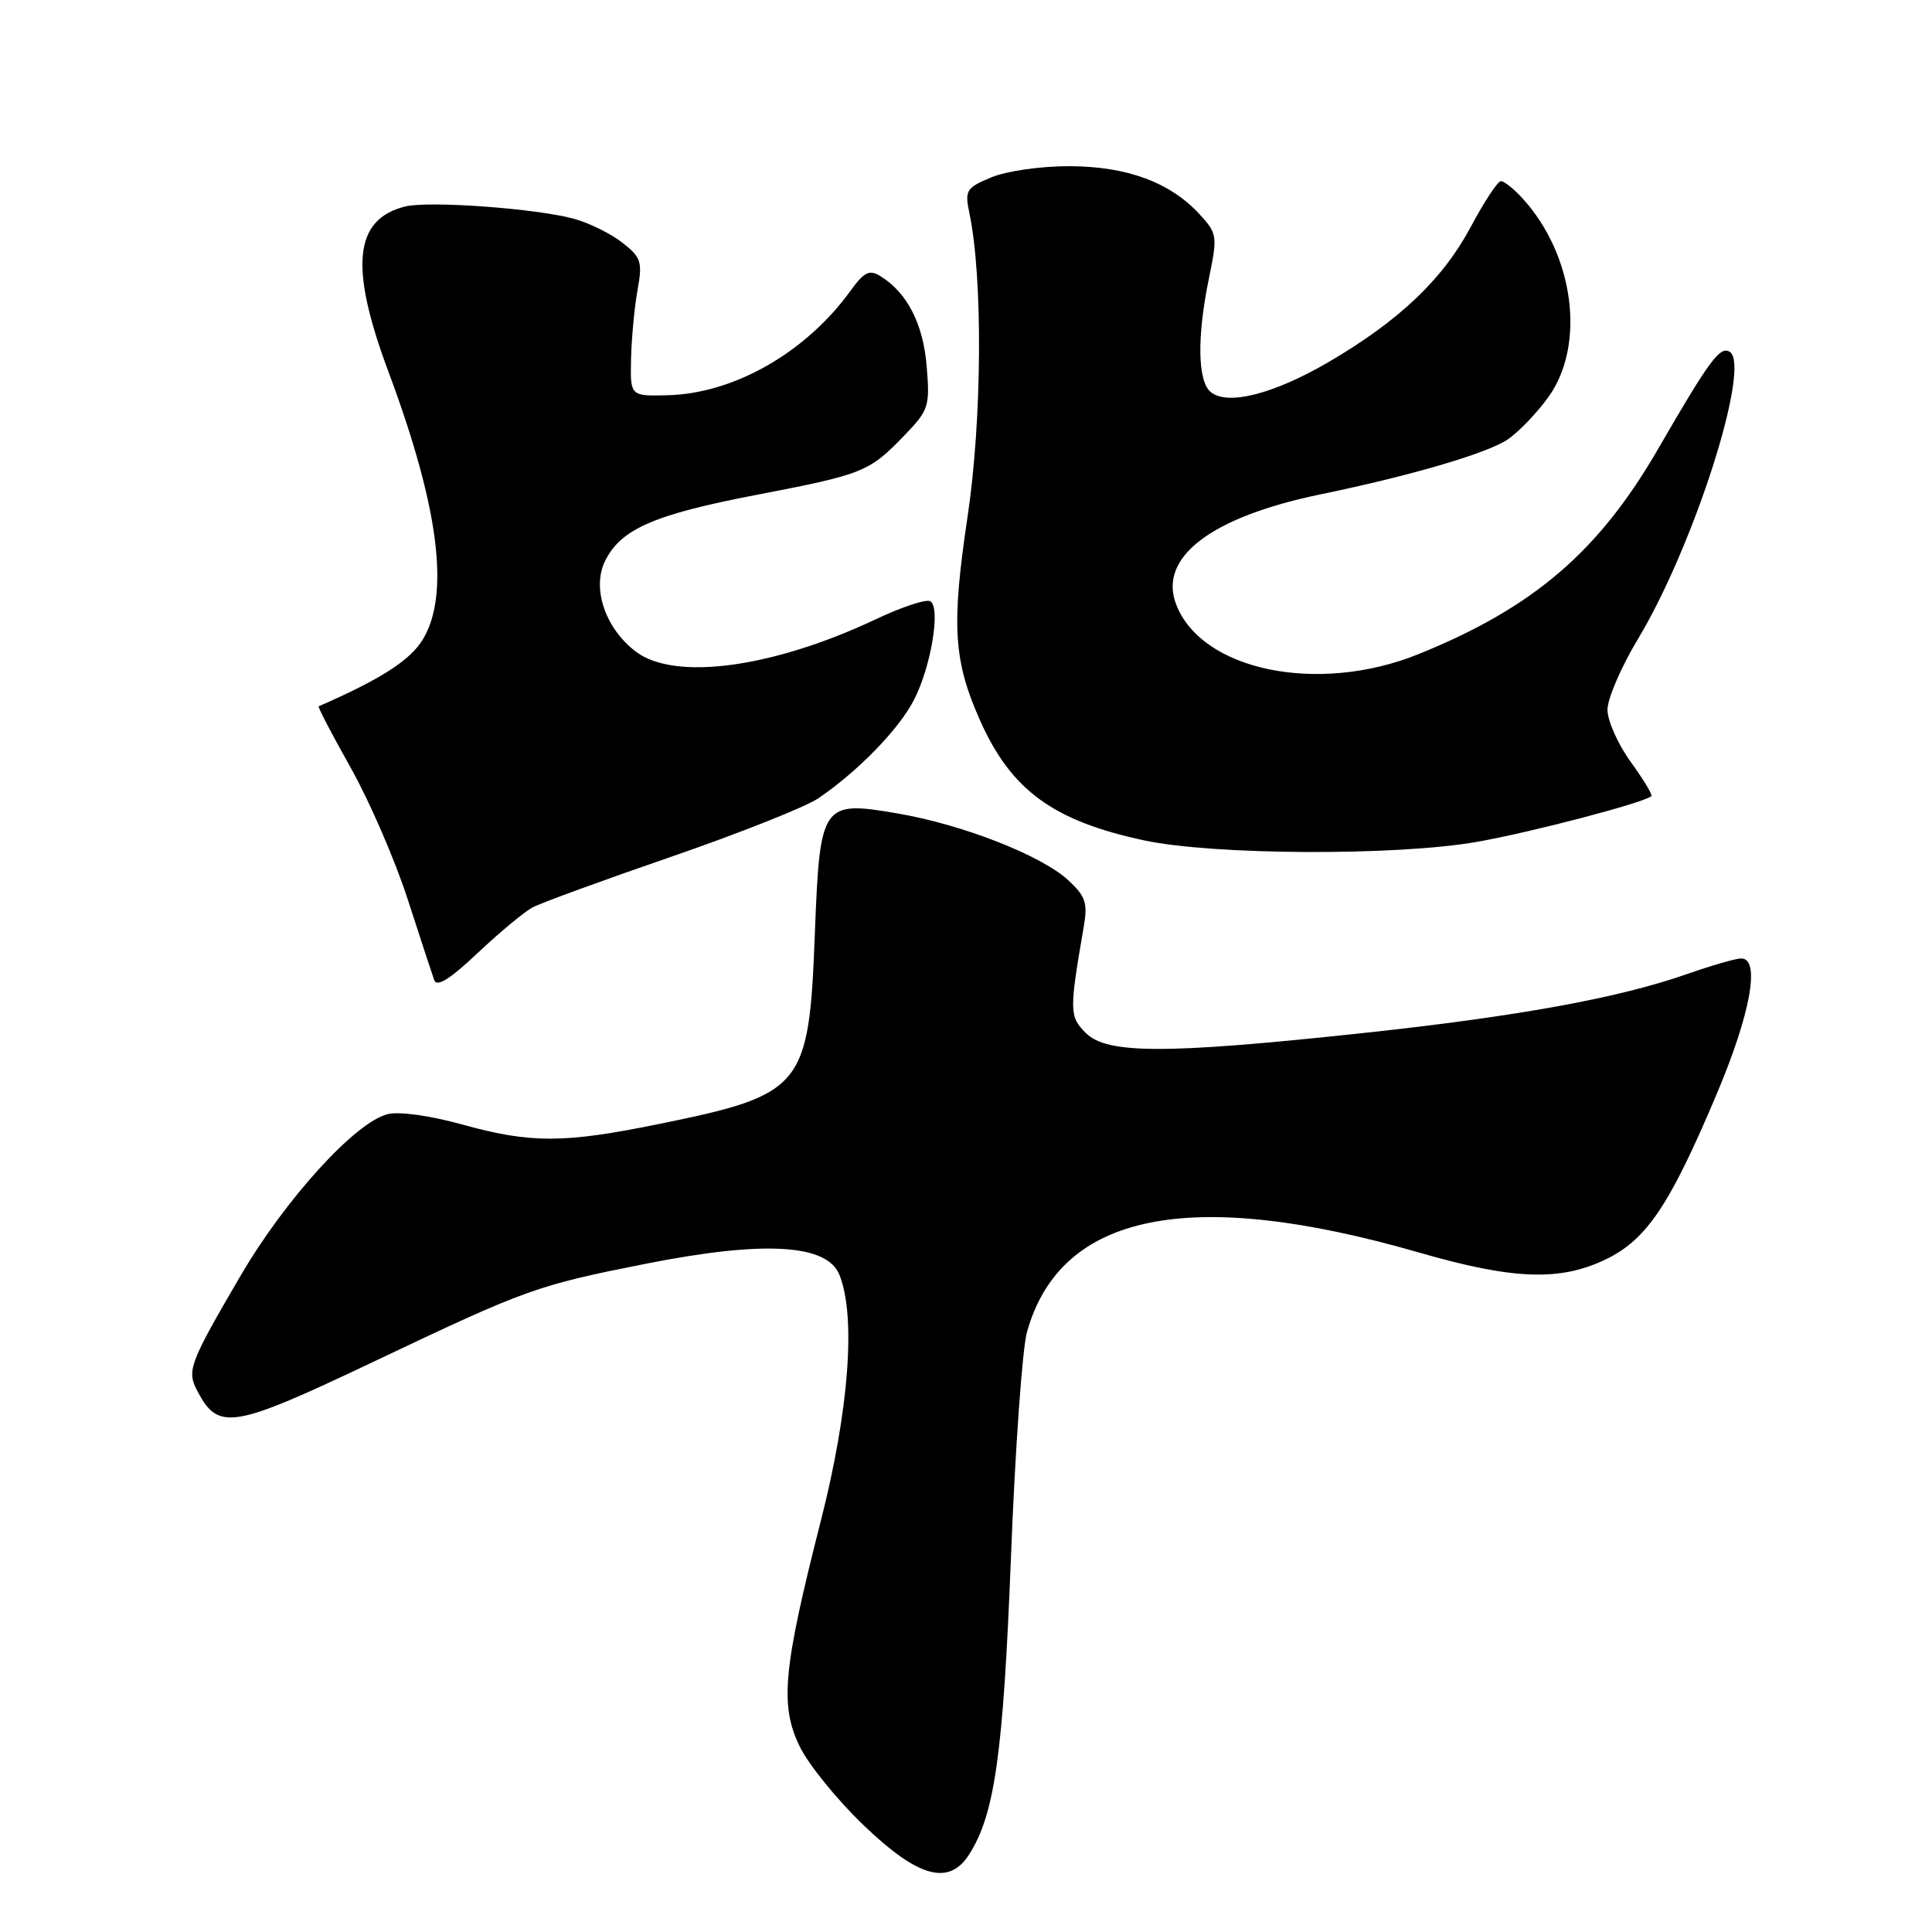 <?xml version="1.0" encoding="UTF-8" standalone="no"?>
<!DOCTYPE svg PUBLIC "-//W3C//DTD SVG 1.1//EN" "http://www.w3.org/Graphics/SVG/1.1/DTD/svg11.dtd" >
<svg xmlns="http://www.w3.org/2000/svg" xmlns:xlink="http://www.w3.org/1999/xlink" version="1.1" viewBox="0 0 256 256">
 <g >
 <path fill="currentColor"
d=" M 128.40 245.75 C 131.80 240.45 132.93 232.46 133.95 206.50 C 134.50 192.20 135.46 178.70 136.08 176.50 C 140.50 160.69 157.67 157.21 188.04 165.97 C 200.54 169.58 206.72 169.80 212.80 166.86 C 218.20 164.24 221.26 159.68 227.47 144.97 C 231.98 134.29 233.29 127.00 230.72 127.00 C 230.01 127.00 226.82 127.92 223.62 129.04 C 214.48 132.26 200.97 134.71 180.10 136.94 C 154.38 139.69 146.67 139.67 143.88 136.88 C 141.69 134.69 141.67 134.00 143.60 122.81 C 144.15 119.66 143.85 118.77 141.57 116.65 C 138.01 113.35 127.58 109.27 118.96 107.79 C 108.88 106.06 108.64 106.41 107.97 123.78 C 107.19 144.14 106.44 145.04 87.24 148.95 C 74.68 151.51 70.33 151.52 61.20 148.99 C 56.99 147.82 52.85 147.25 51.36 147.63 C 47.08 148.70 37.83 158.87 31.90 169.00 C 25.07 180.70 24.72 181.61 26.15 184.32 C 28.95 189.63 30.77 189.33 49.53 180.42 C 69.86 170.76 71.06 170.33 85.70 167.43 C 101.24 164.36 109.57 164.84 111.22 168.90 C 113.44 174.39 112.51 186.82 108.77 201.50 C 103.77 221.10 103.31 225.95 105.95 231.39 C 107.10 233.78 110.92 238.49 114.44 241.86 C 121.64 248.78 125.72 249.92 128.40 245.75 Z  M 70.56 120.24 C 71.66 119.65 79.95 116.62 88.98 113.51 C 98.02 110.39 106.78 106.91 108.45 105.77 C 113.72 102.17 119.10 96.64 121.10 92.75 C 123.36 88.39 124.67 80.53 123.28 79.67 C 122.76 79.35 119.52 80.41 116.08 82.04 C 102.45 88.48 89.49 90.25 84.30 86.38 C 80.25 83.35 78.40 78.01 80.15 74.39 C 82.22 70.11 86.61 68.19 100.30 65.56 C 114.43 62.84 115.17 62.54 119.88 57.65 C 123.07 54.34 123.23 53.82 122.79 48.53 C 122.33 42.90 120.19 38.75 116.64 36.58 C 115.20 35.69 114.50 36.04 112.72 38.50 C 106.81 46.69 97.31 52.13 88.50 52.37 C 83.50 52.50 83.50 52.50 83.62 47.50 C 83.69 44.75 84.07 40.66 84.48 38.41 C 85.15 34.71 84.96 34.11 82.49 32.17 C 81.00 31.00 78.13 29.57 76.13 29.01 C 71.19 27.63 56.83 26.58 53.69 27.36 C 46.91 29.06 46.27 35.32 51.46 49.23 C 58.17 67.19 59.65 78.78 56.01 84.76 C 54.33 87.51 50.41 90.02 42.23 93.59 C 42.08 93.66 43.99 97.32 46.47 101.73 C 48.95 106.14 52.34 113.96 54.01 119.12 C 55.68 124.28 57.27 129.12 57.54 129.88 C 57.88 130.83 59.66 129.72 63.29 126.28 C 66.19 123.55 69.46 120.83 70.56 120.24 Z  M 195.71 111.55 C 202.88 110.29 217.90 106.35 218.82 105.49 C 219.00 105.32 217.76 103.28 216.07 100.94 C 214.38 98.61 213.00 95.50 213.00 94.04 C 213.00 92.57 214.81 88.38 217.01 84.72 C 224.43 72.42 232.10 48.42 229.19 46.61 C 227.91 45.83 226.50 47.74 219.70 59.50 C 211.83 73.11 203.16 80.53 187.95 86.68 C 174.65 92.05 159.20 88.87 155.84 80.07 C 153.46 73.83 160.48 68.50 175.00 65.50 C 186.86 63.05 196.88 60.12 199.70 58.28 C 201.13 57.34 203.58 54.81 205.15 52.64 C 210.15 45.73 208.60 33.76 201.71 26.25 C 200.58 25.01 199.31 24.00 198.88 24.00 C 198.46 24.00 196.66 26.73 194.88 30.07 C 191.19 37.00 185.37 42.53 176.00 48.00 C 168.74 52.23 162.64 53.78 160.42 51.94 C 158.68 50.49 158.59 44.60 160.20 36.83 C 161.34 31.27 161.29 30.94 158.95 28.39 C 155.04 24.15 149.35 22.05 141.72 22.02 C 137.91 22.01 133.37 22.66 131.35 23.50 C 128.02 24.89 127.82 25.22 128.45 28.25 C 130.25 36.82 130.13 55.66 128.20 68.52 C 126.05 82.90 126.34 87.57 129.88 95.50 C 133.99 104.71 139.55 108.77 151.58 111.35 C 160.77 113.32 185.02 113.43 195.71 111.55 Z "/>
</g>
</svg>